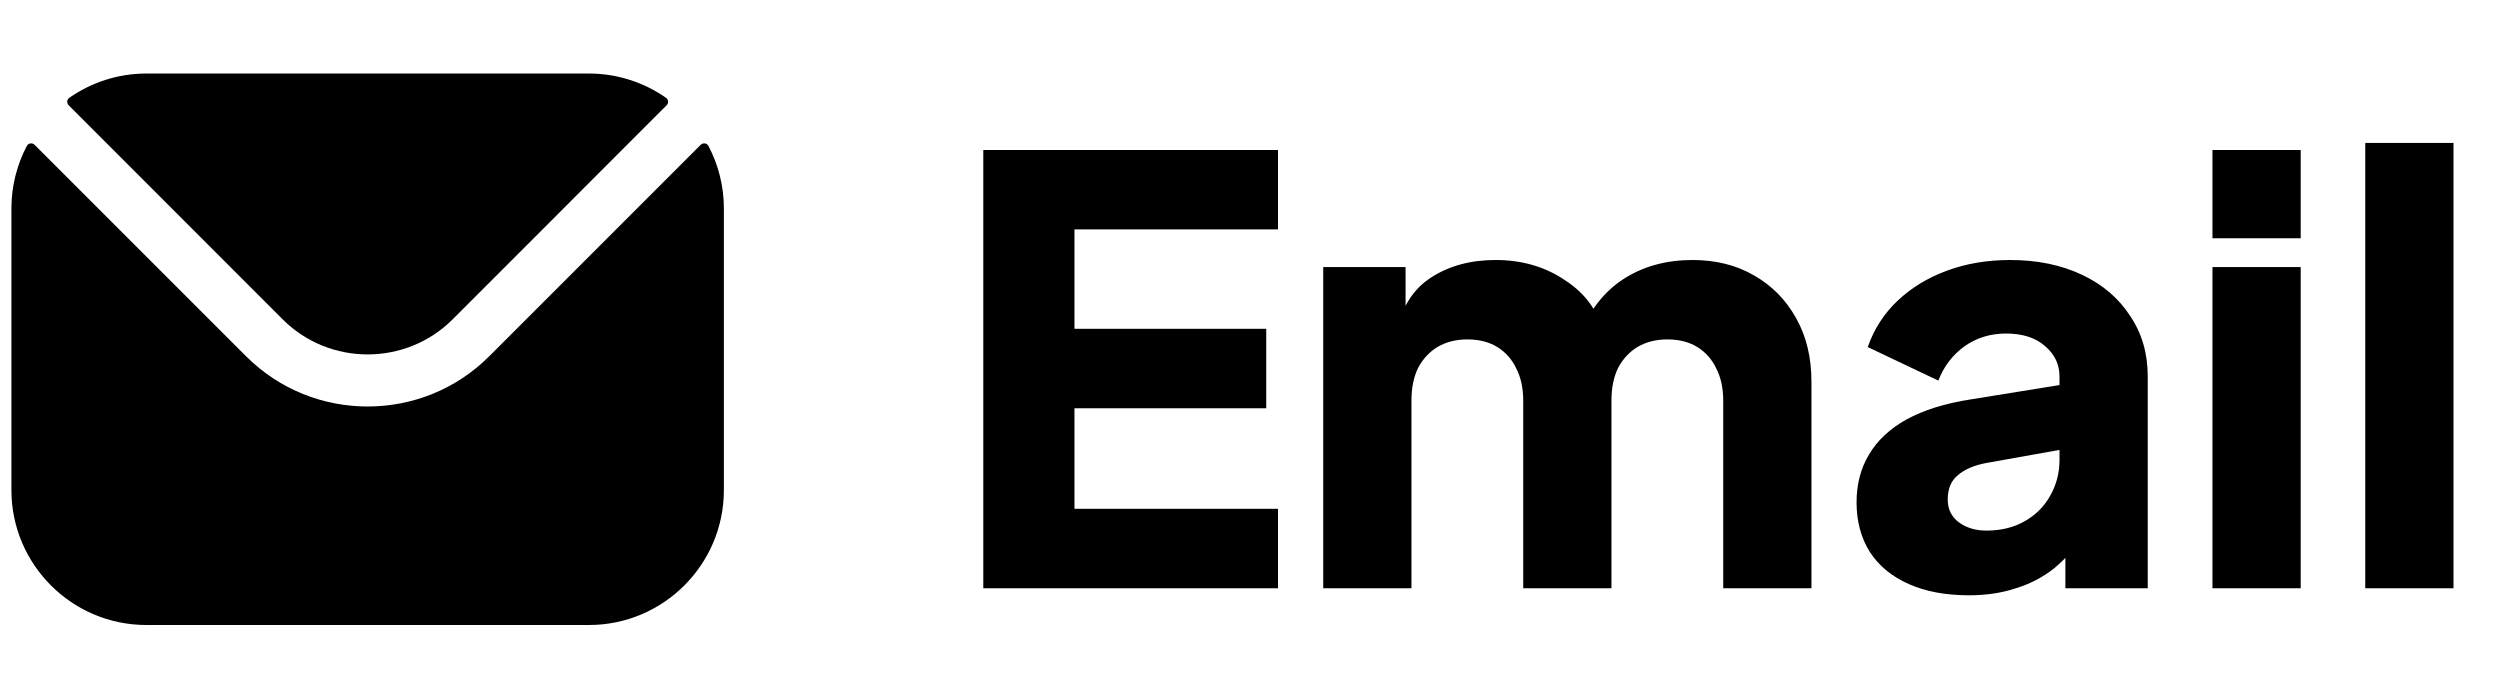 <svg width="136" height="38" viewBox="0 0 136 38" xmlns="http://www.w3.org/2000/svg">
  <path fill-rule="evenodd" clip-rule="evenodd"
    d="M3.734 5.725L15.382 17.378C17.923 19.914 22.075 19.916 24.618 17.378L36.266 5.725C36.383 5.608 36.367 5.415 36.23 5.32C35.042 4.491 33.597 4 32.04 4H7.96C6.403 4 4.958 4.491 3.77 5.32C3.634 5.415 3.617 5.608 3.734 5.725ZM0.621 11.339C0.621 10.115 0.925 8.958 1.459 7.941C1.543 7.782 1.755 7.75 1.882 7.877L13.383 19.378C17.025 23.025 22.973 23.027 26.617 19.378L38.118 7.877C38.245 7.75 38.457 7.782 38.541 7.941C39.075 8.958 39.379 10.115 39.379 11.339V26.661C39.379 30.711 36.085 34 32.04 34H7.96C3.916 34 0.621 30.711 0.621 26.661V11.339Z" />
  <path
    d="M53.491 32V8.16H69.523V12.48H58.451V17.888H68.883V22.208H58.451V27.68H69.523V32H53.491ZM71.983 32V14.528H76.463V18.784L75.983 18.08C76.239 16.736 76.857 15.744 77.839 15.104C78.82 14.464 79.993 14.144 81.359 14.144C82.809 14.144 84.079 14.517 85.167 15.264C86.276 15.989 86.969 16.971 87.247 18.208L85.871 18.336C86.447 16.907 87.268 15.851 88.335 15.168C89.401 14.485 90.649 14.144 92.079 14.144C93.337 14.144 94.447 14.421 95.407 14.976C96.388 15.531 97.156 16.309 97.711 17.312C98.265 18.293 98.543 19.445 98.543 20.768V32H93.743V21.792C93.743 21.109 93.615 20.523 93.359 20.032C93.124 19.541 92.783 19.157 92.335 18.88C91.887 18.603 91.343 18.464 90.703 18.464C90.084 18.464 89.54 18.603 89.071 18.88C88.623 19.157 88.271 19.541 88.015 20.032C87.78 20.523 87.663 21.109 87.663 21.792V32H82.863V21.792C82.863 21.109 82.735 20.523 82.479 20.032C82.244 19.541 81.903 19.157 81.455 18.88C81.007 18.603 80.463 18.464 79.823 18.464C79.204 18.464 78.66 18.603 78.191 18.88C77.743 19.157 77.391 19.541 77.135 20.032C76.9 20.523 76.783 21.109 76.783 21.792V32H71.983ZM107.109 32.384C105.851 32.384 104.763 32.181 103.845 31.776C102.928 31.371 102.224 30.795 101.733 30.048C101.243 29.28 100.997 28.373 100.997 27.328C100.997 26.347 101.221 25.483 101.669 24.736C102.117 23.968 102.8 23.328 103.717 22.816C104.656 22.304 105.819 21.941 107.205 21.728L112.549 20.864V24.384L108.069 25.184C107.387 25.312 106.864 25.536 106.501 25.856C106.139 26.155 105.957 26.592 105.957 27.168C105.957 27.701 106.16 28.117 106.565 28.416C106.971 28.715 107.472 28.864 108.069 28.864C108.859 28.864 109.552 28.693 110.149 28.352C110.747 28.011 111.205 27.552 111.525 26.976C111.867 26.379 112.037 25.728 112.037 25.024V20.48C112.037 19.819 111.771 19.264 111.237 18.816C110.725 18.368 110.021 18.144 109.125 18.144C108.272 18.144 107.515 18.379 106.853 18.848C106.213 19.317 105.744 19.936 105.445 20.704L101.605 18.88C101.947 17.899 102.491 17.056 103.237 16.352C103.984 15.648 104.88 15.104 105.925 14.72C106.971 14.336 108.112 14.144 109.349 14.144C110.821 14.144 112.123 14.411 113.253 14.944C114.384 15.477 115.259 16.224 115.877 17.184C116.517 18.123 116.837 19.221 116.837 20.48V32H112.357V29.184L113.445 28.992C112.933 29.76 112.368 30.4 111.749 30.912C111.131 31.403 110.437 31.765 109.669 32C108.901 32.256 108.048 32.384 107.109 32.384ZM120.358 32V14.528H125.158V32H120.358ZM120.358 12.96V8.16H125.158V12.96H120.358ZM128.67 32V7.776H133.47V32H128.67Z" />
</svg>
